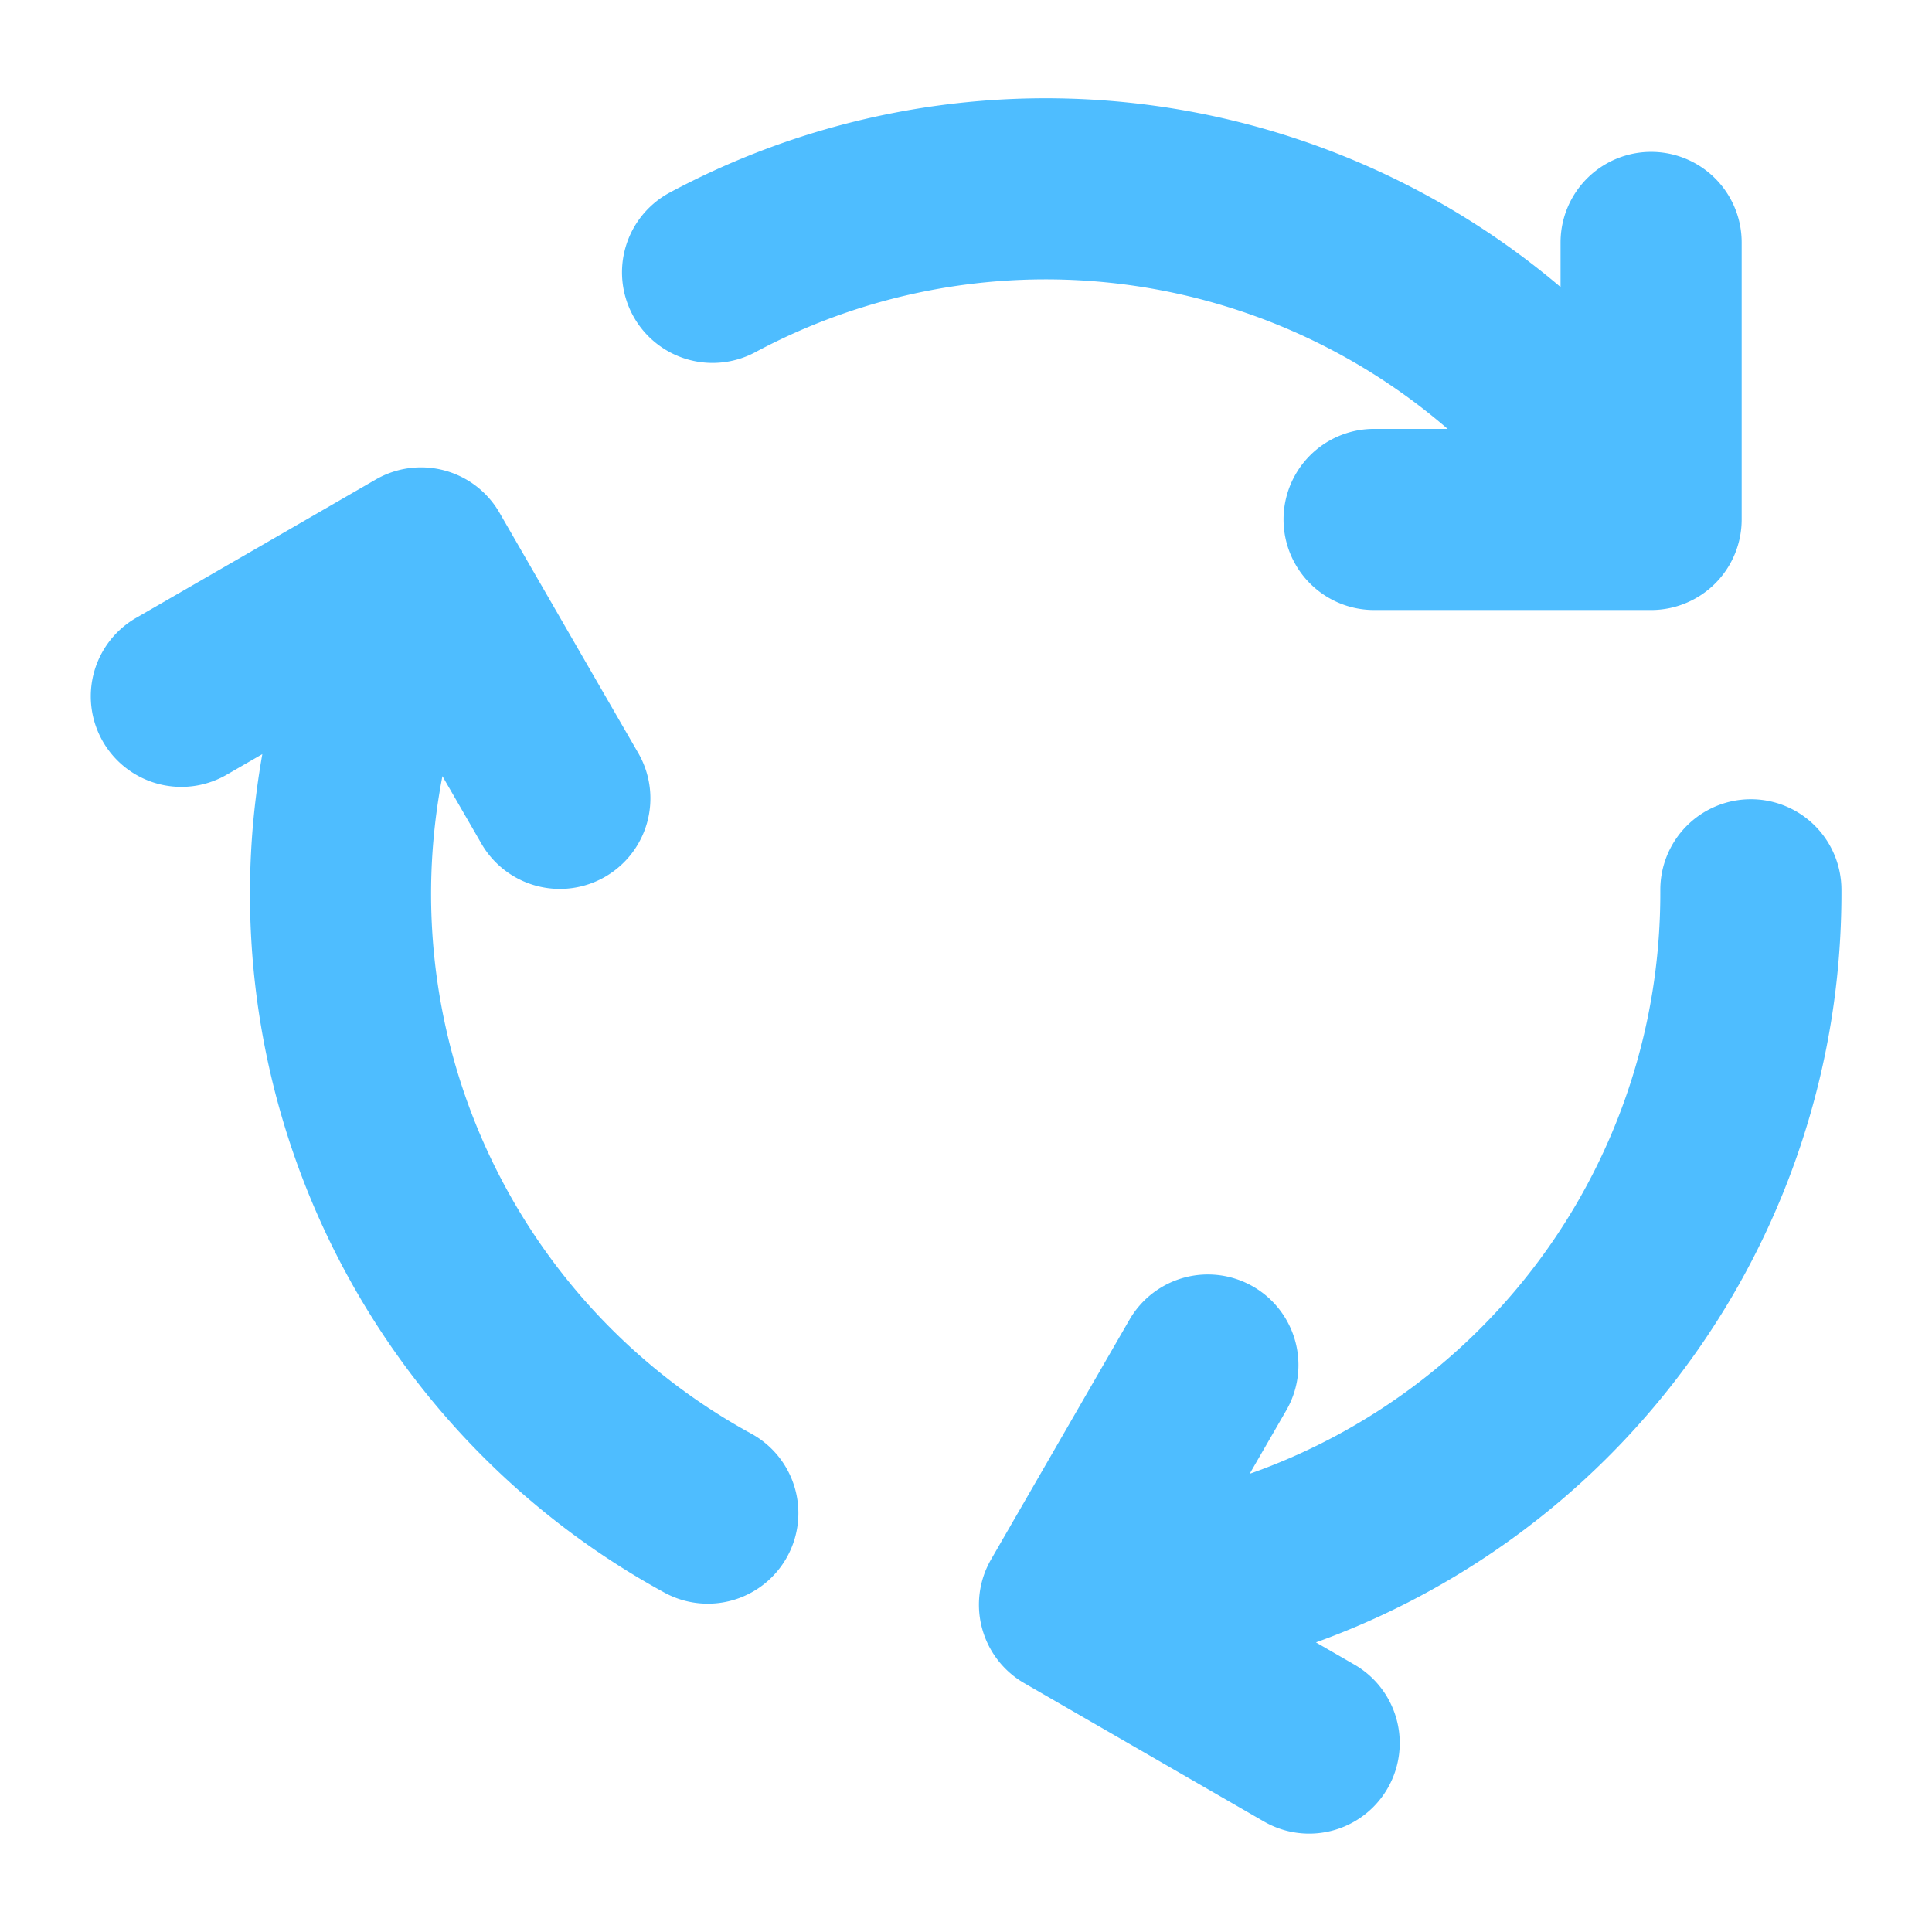 <svg height="512" viewBox="0 0 512 512" width="512" xmlns="http://www.w3.org/2000/svg"><g id="Solid"><path style="fill:#4ebdff;" d="m200.236 93.3a163.013 163.013 0 0 1 183.4 20.359h-19.484a24 24 0 0 0 0 48h73.411a24 24 0 0 0 24-24v-73.41a24 24 0 0 0 -48 0v11.819a211.072 211.072 0 0 0 -236.026-25.061 24 24 0 1 0 22.7 42.293z"/><path style="fill:#4ebdff;"  d="m198.9 379.83a163.01 163.01 0 0 1 -84.04-157.115 165.511 165.511 0 0 1 2.388-17.027l10.252 17.748a24 24 0 1 0 41.568-24l-36.707-63.576a24 24 0 0 0 -32.784-8.785l-63.577 36.706a24 24 0 0 0 24 41.569l9.522-5.5q-1.635 9.235-2.477 18.679a211.021 211.021 0 0 0 108.791 203.394 24 24 0 1 0 23.064-42.093z"/><path style="fill:#4ebdff;" d="m464 211.806h-.116a24 24 0 0 0 -23.884 24.114c.024 5.035-.188 10.143-.63 15.186a162.927 162.927 0 0 1 -108.2 139.468l9.75-16.887a24 24 0 0 0 -41.569-24l-36.651 63.477-.066.115a24 24 0 0 0 8.794 32.769l63.576 36.7a24 24 0 0 0 24-41.569l-10.264-5.926a210.9 210.9 0 0 0 138.447-179.96c.571-6.5.843-13.1.813-19.6a24 24 0 0 0 -24-23.887z"/></g></svg>